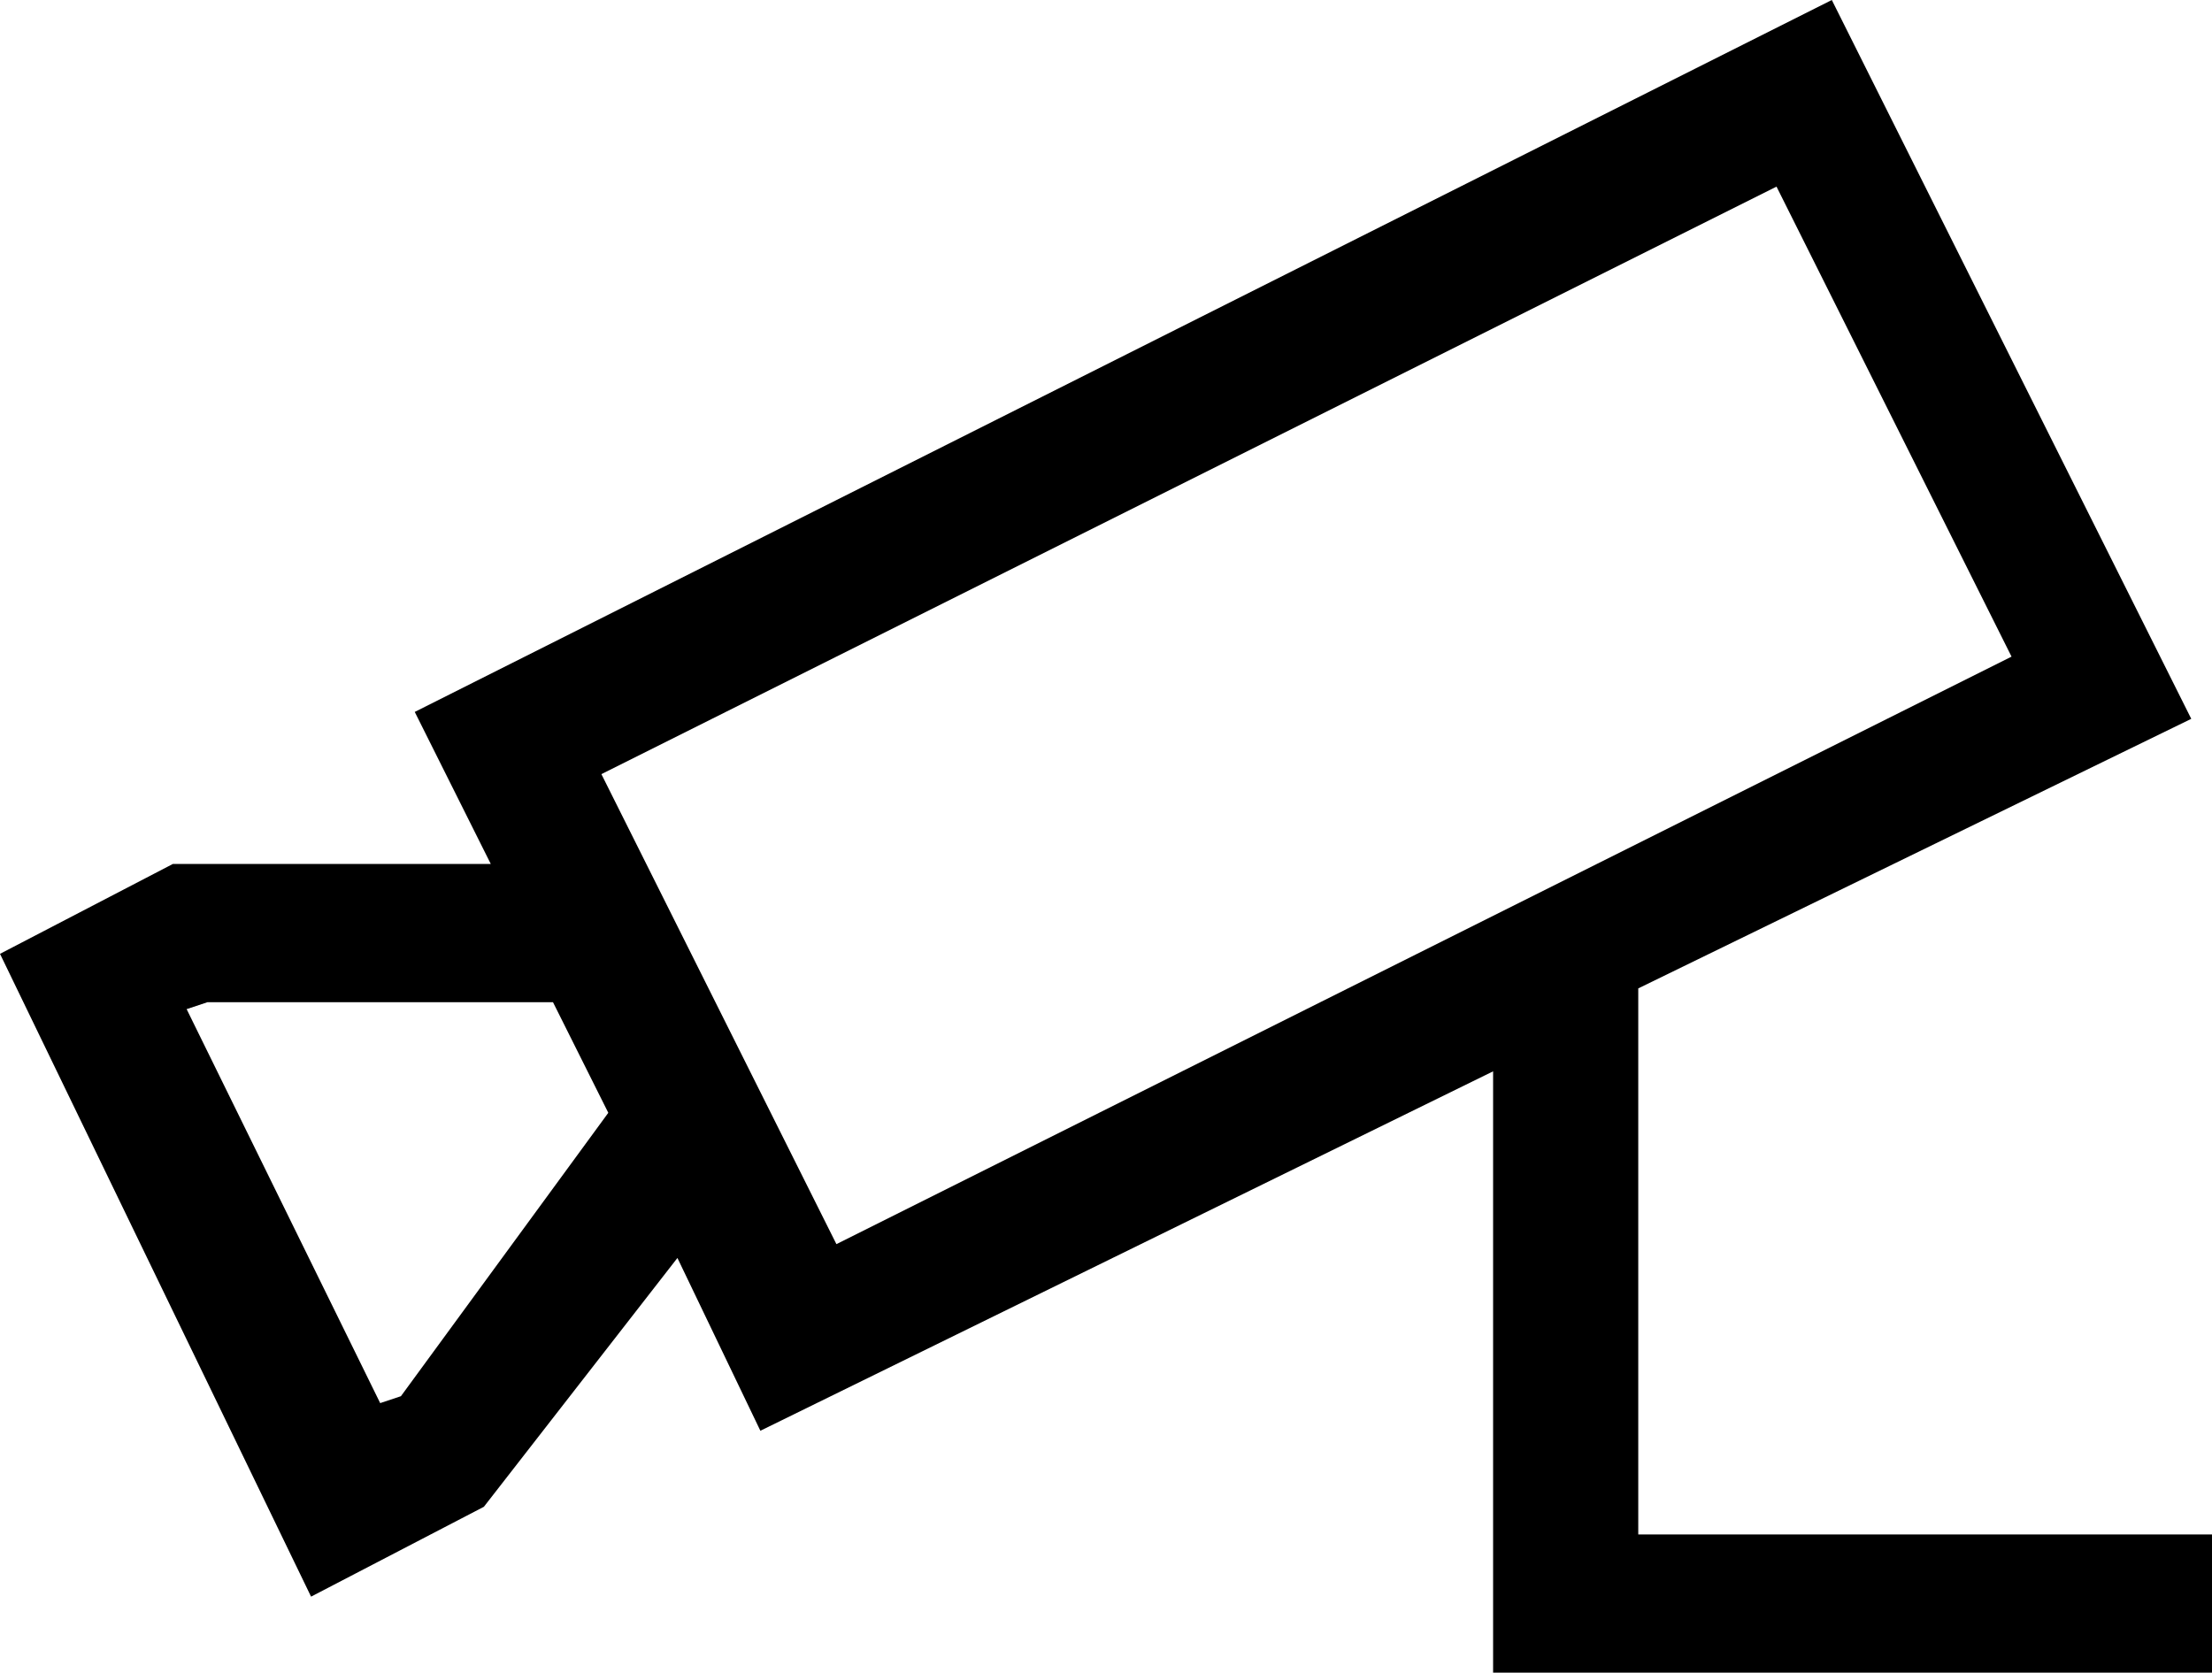 <svg xmlns="http://www.w3.org/2000/svg" viewBox="0 0 32 24.2"><path d="M23.7 22v-7.7l8-3.9L26.5 0 6 10.3l1.1 2.2H2.5L0 13.8l4.5 9.3L7 21.8l2.8-3.6 1.2 2.5 10.6-5.2v8.7H32v-2h-8.3zM5.8 20.2l-.3.1-2.8-5.7.3-.1h5l.8 1.6zm2.9-9l17-8.5 3.4 6.8-17 8.5z"/></svg>